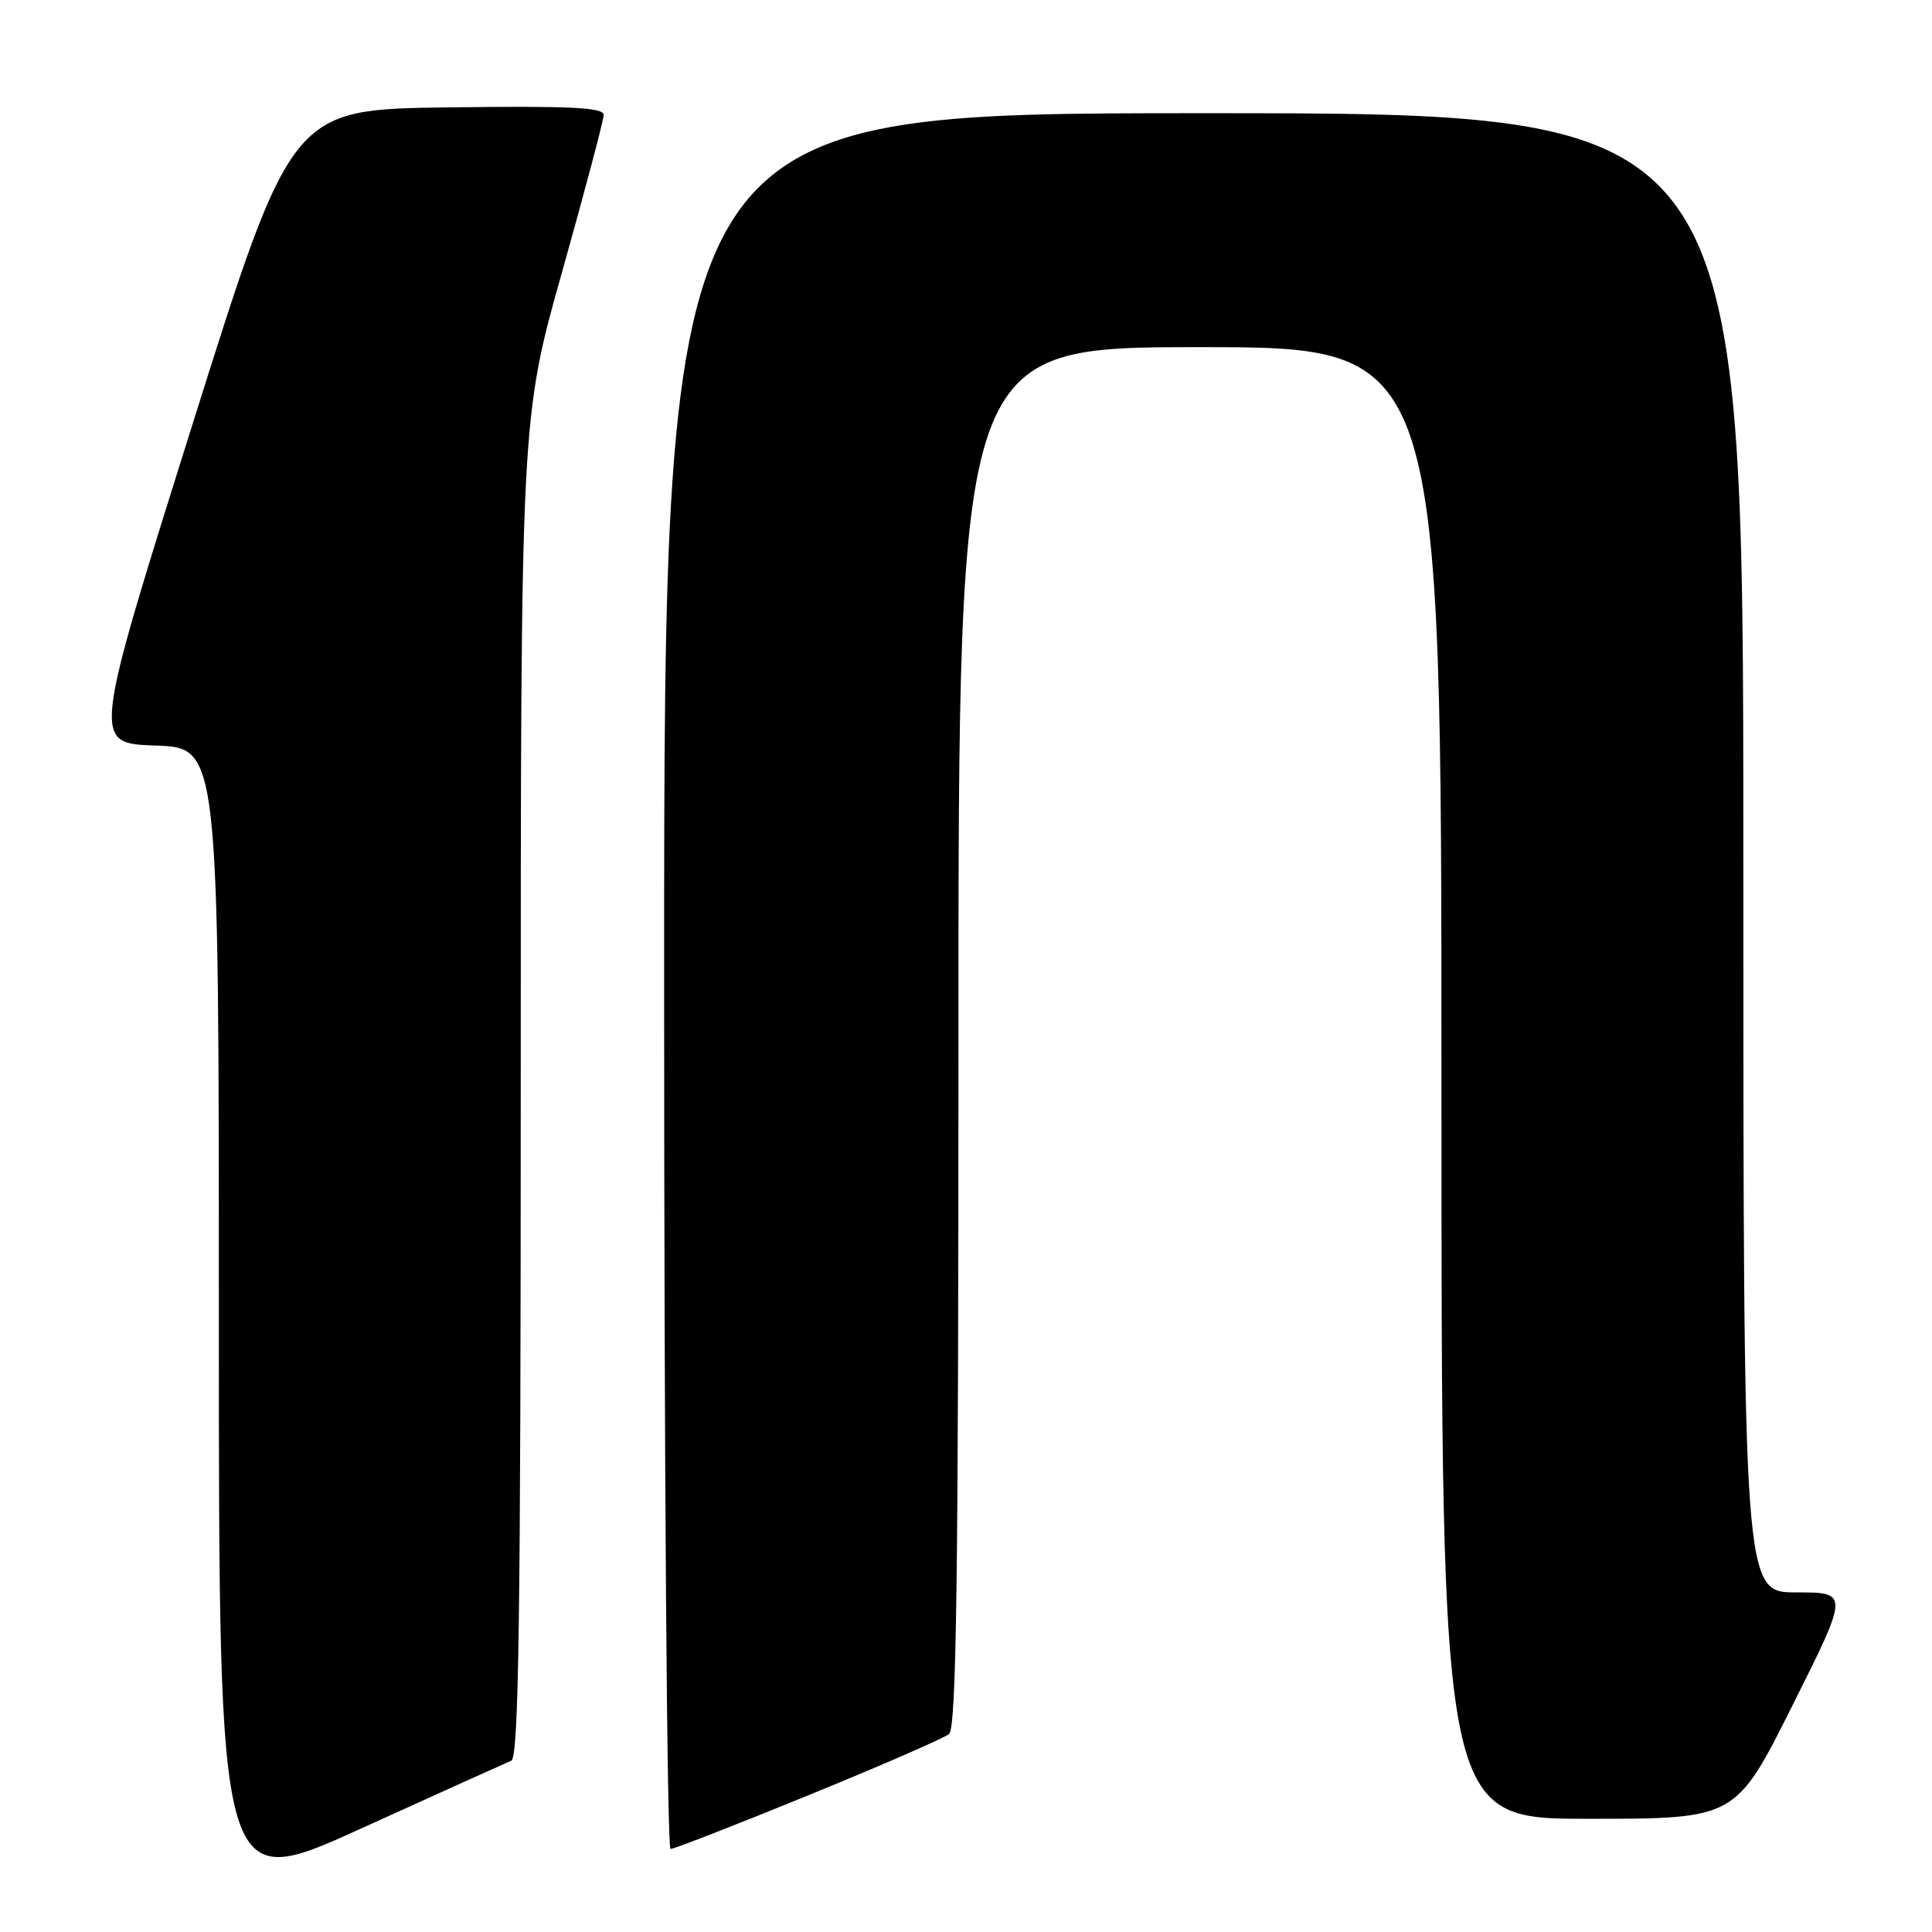 <?xml version="1.0" encoding="UTF-8" standalone="no"?>
<!DOCTYPE svg PUBLIC "-//W3C//DTD SVG 1.1//EN" "http://www.w3.org/Graphics/SVG/1.1/DTD/svg11.dtd" >
<svg xmlns="http://www.w3.org/2000/svg" xmlns:xlink="http://www.w3.org/1999/xlink" version="1.1" viewBox="0 0 256 256">
 <g >
 <path fill="currentColor"
d=" M 67.75 233.30 C 68.74 232.89 69.00 214.11 69.00 144.14 C 69.00 55.49 69.00 55.49 74.49 35.99 C 77.51 25.27 79.98 15.93 79.99 15.23 C 80.00 14.23 75.52 14.02 59.31 14.23 C 38.62 14.50 38.62 14.50 25.42 56.50 C 12.22 98.50 12.22 98.50 20.61 98.79 C 29.00 99.08 29.00 99.08 29.00 174.96 C 29.00 250.85 29.00 250.85 47.75 242.33 C 58.06 237.65 67.06 233.59 67.75 233.30 Z  M 107.10 237.89 C 116.67 233.98 125.06 230.33 125.75 229.77 C 126.73 228.97 127.00 209.27 127.00 137.38 C 127.00 46.00 127.00 46.00 159.00 46.00 C 191.00 46.00 191.00 46.00 191.00 143.50 C 191.00 241.00 191.00 241.00 210.49 241.00 C 229.99 241.00 229.99 241.00 237.50 226.00 C 245.01 211.00 245.01 211.00 238.01 211.00 C 231.00 211.00 231.00 211.00 231.00 113.00 C 231.00 15.00 231.00 15.00 159.50 15.00 C 88.00 15.00 88.00 15.00 88.00 130.00 C 88.00 193.25 88.38 245.00 88.85 245.00 C 89.31 245.00 97.53 241.80 107.10 237.89 Z "/>
</g>
</svg>